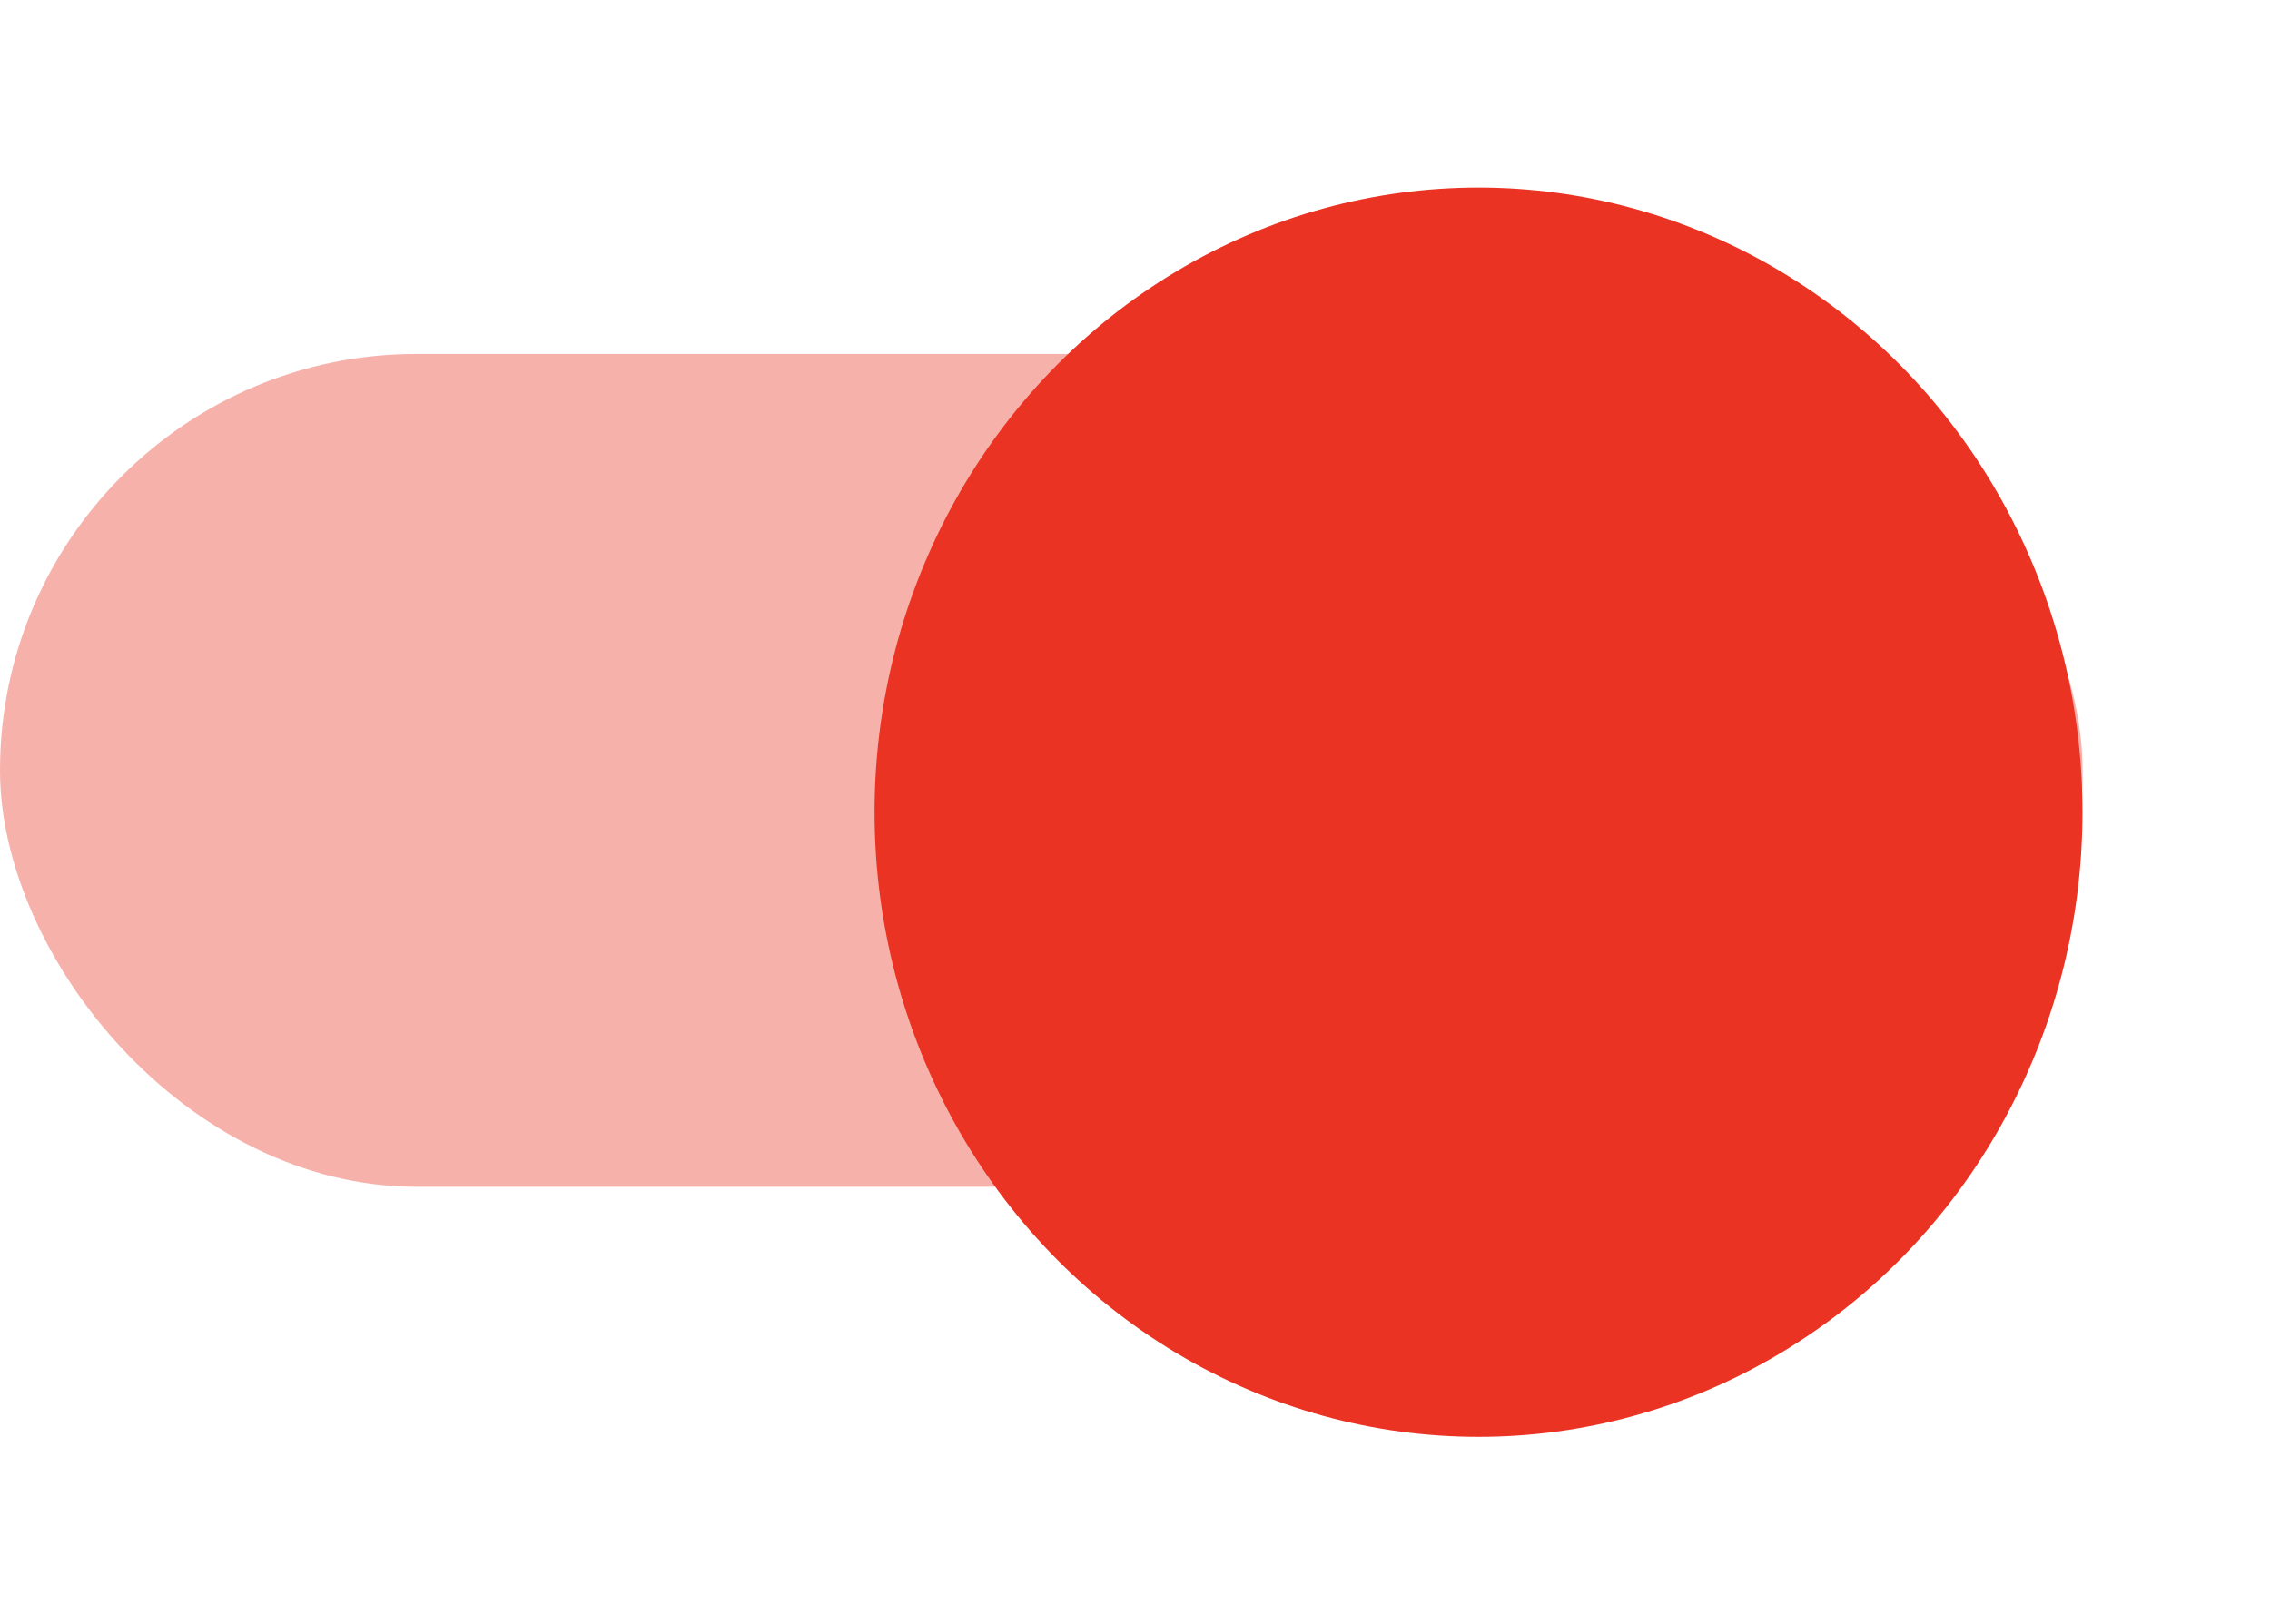 <svg xmlns="http://www.w3.org/2000/svg" xmlns:xlink="http://www.w3.org/1999/xlink" width="54.5" height="39" viewBox="0 0 54.5 39"><defs><style>.a{fill:rgba(235,51,35,0.38);}.b{fill:#eb3323;}.c{filter:url(#a);}</style><filter id="a" x="16.5" y="0" width="38" height="39" filterUnits="userSpaceOnUse"><feOffset dy="1" input="SourceAlpha"/><feGaussianBlur stdDeviation="1.5" result="b"/><feFlood flood-opacity="0.4"/><feComposite operator="in" in2="b"/><feComposite in="SourceGraphic"/></filter></defs><g transform="translate(0.137 3.875)"><rect class="a" width="50" height="20" rx="10" transform="translate(-0.137 4.625)"/><g class="c" transform="matrix(1, 0, 0, 1, -0.14, -3.87)"><ellipse class="b" cx="14.5" cy="15" rx="14.5" ry="15" transform="translate(21 3.5)"/></g></g></svg>